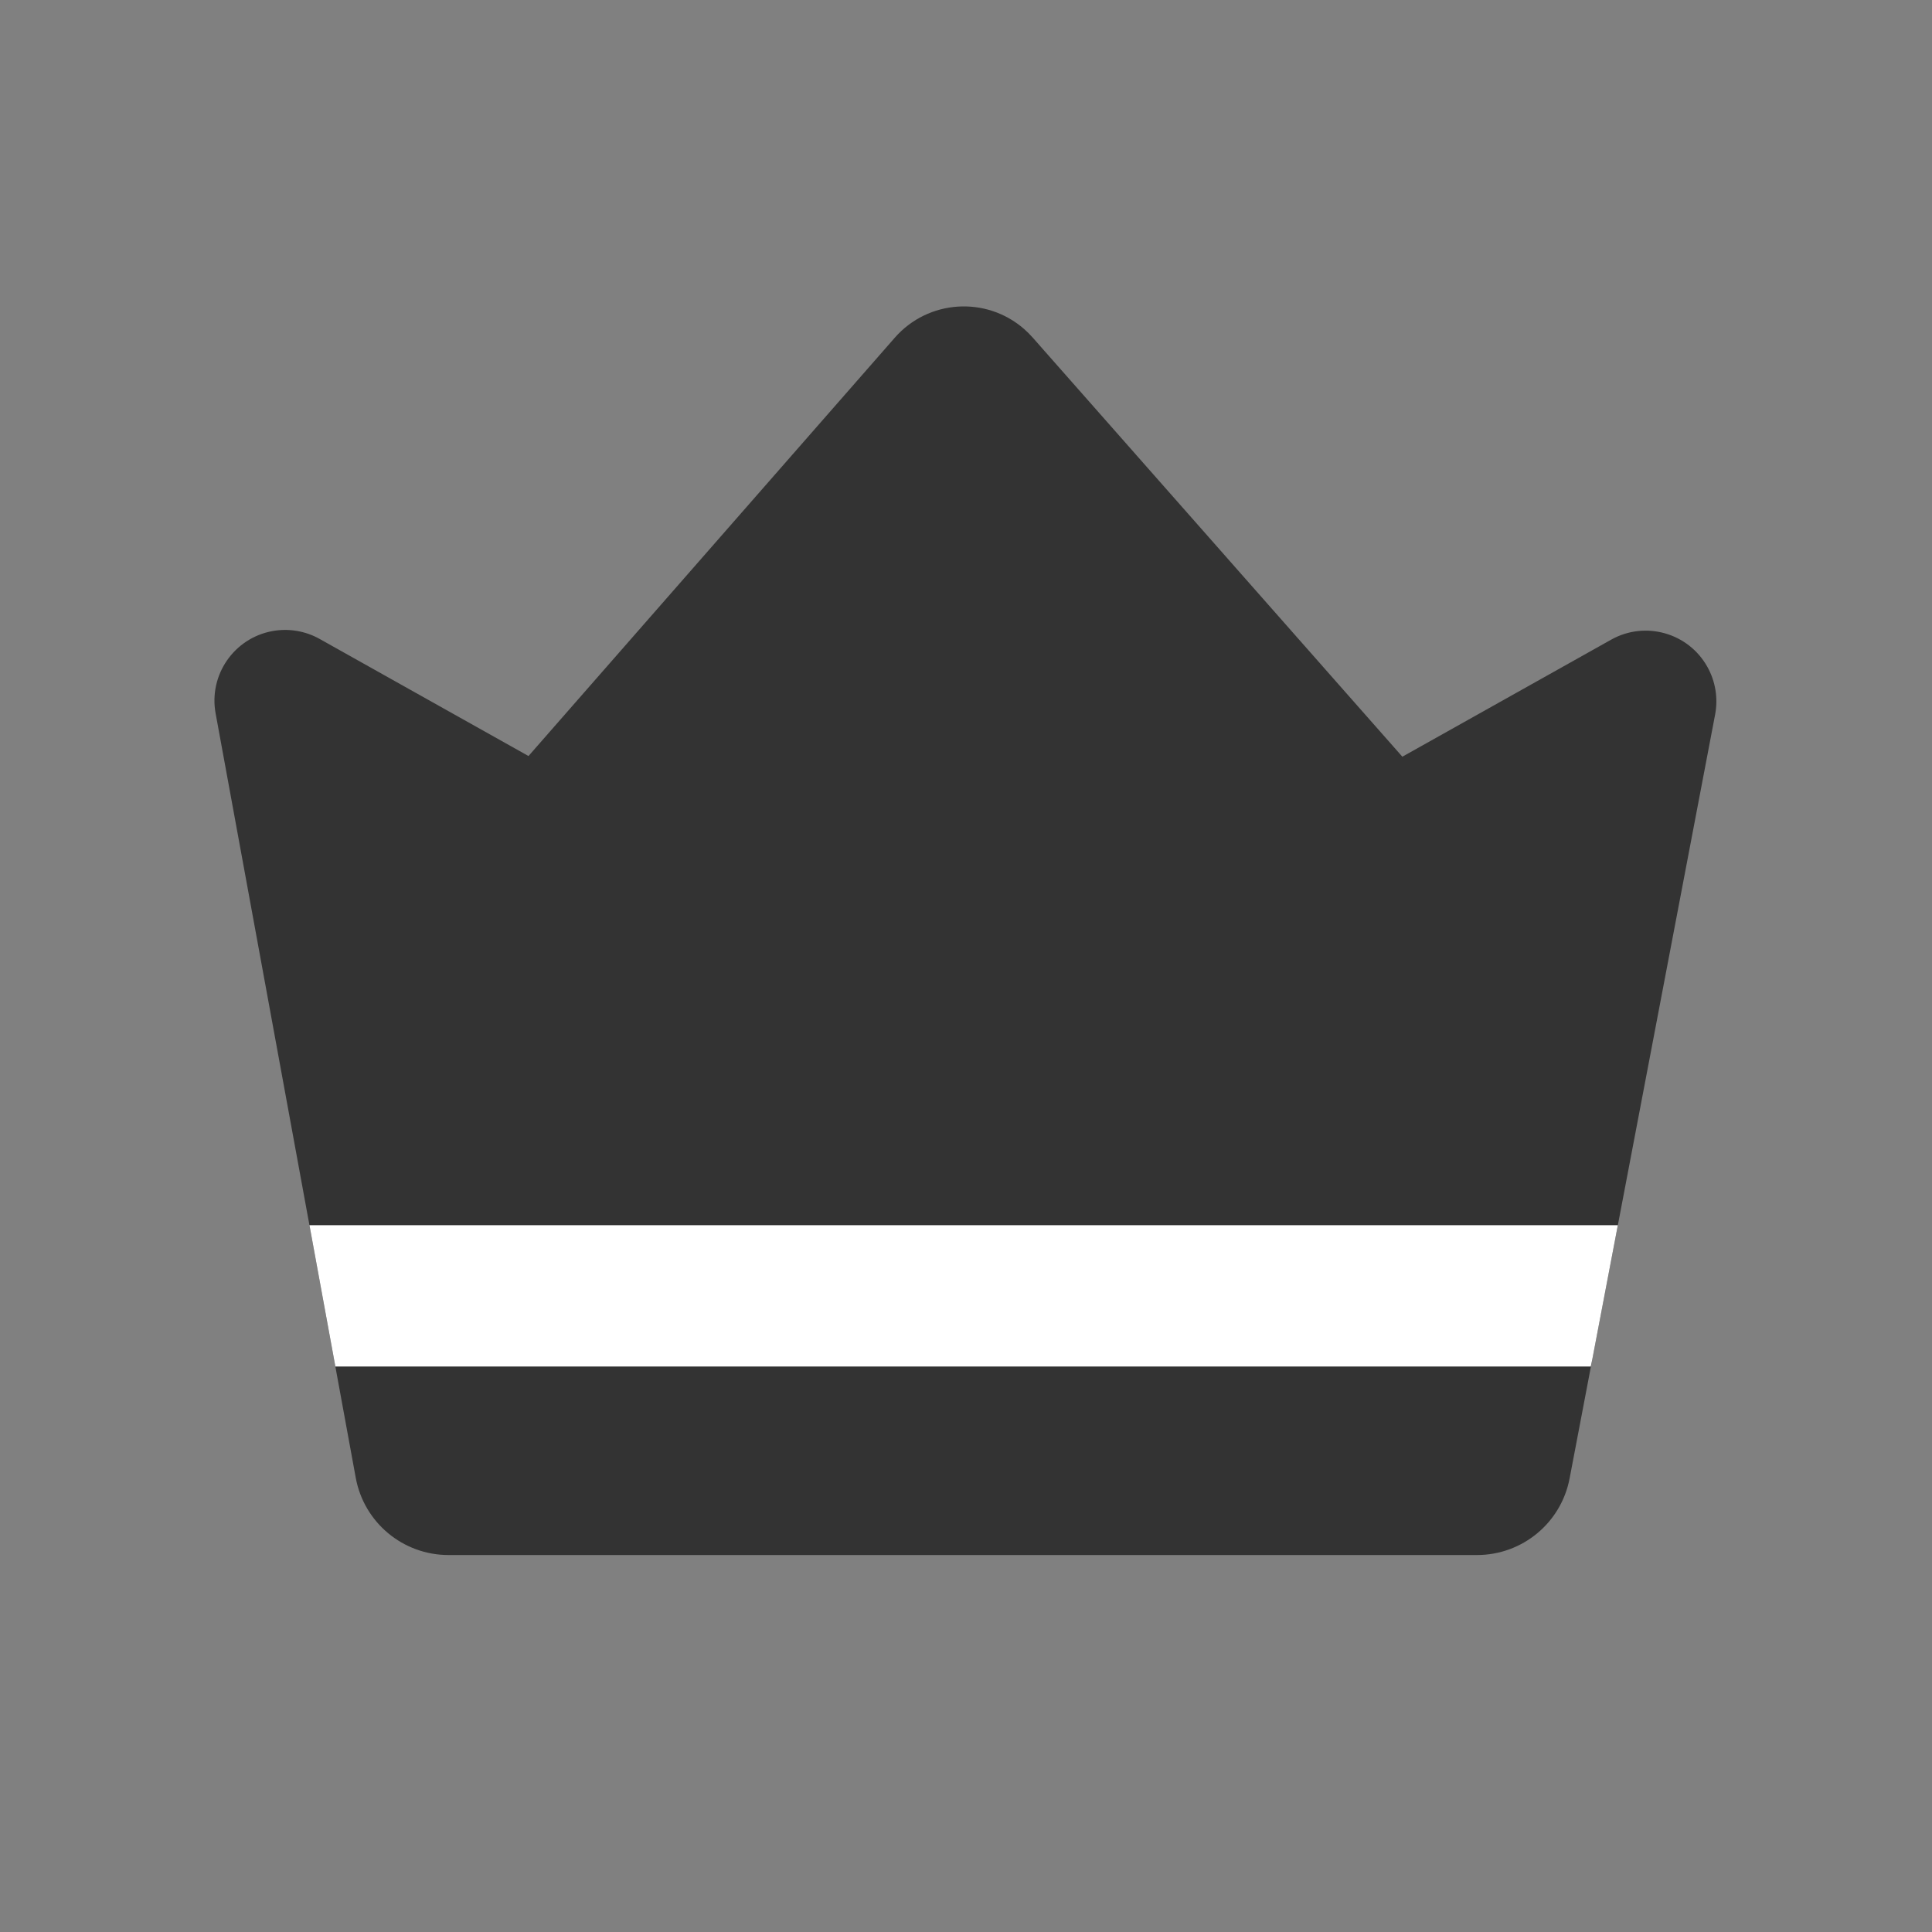 <?xml version="1.0" encoding="UTF-8"?>
<svg width="82px" height="82px" viewBox="0 0 82 82" version="1.1" xmlns="http://www.w3.org/2000/svg" xmlns:xlink="http://www.w3.org/1999/xlink">
    <rect x="0" y="0" width="82" height="82" fill="#808080" stroke="none"/>
    <title>编组 23</title>
    <g id="组件" stroke="none" stroke-width="1" fill="none" fill-rule="evenodd">
        <g id="编组-23">
            <path d="M43.472,13.969 C43.598,14.08 43.716,14.198 43.827,14.323 L59.52,32.117 L68.381,27.15 C69.826,26.34 71.654,26.855 72.464,28.3 C72.81,28.916 72.927,29.635 72.795,30.328 L66.619,62.748 C66.26,64.635 64.611,66 62.69,66 L19.034,66 C17.103,66 15.447,64.621 15.099,62.721 L9.151,30.277 C8.853,28.648 9.932,27.084 11.561,26.785 C12.249,26.659 12.959,26.778 13.569,27.12 L22.431,32.088 L37.977,14.334 C39.394,12.716 41.854,12.553 43.472,13.969 Z" id="路径" fill="#333333"></path>
            <polygon id="路径" fill="#FFFFFF" points="68.666 52 67.584 57.684 67.517 58 14.234 58 13.134 52"></polygon>
        </g>
    </g>
</svg>